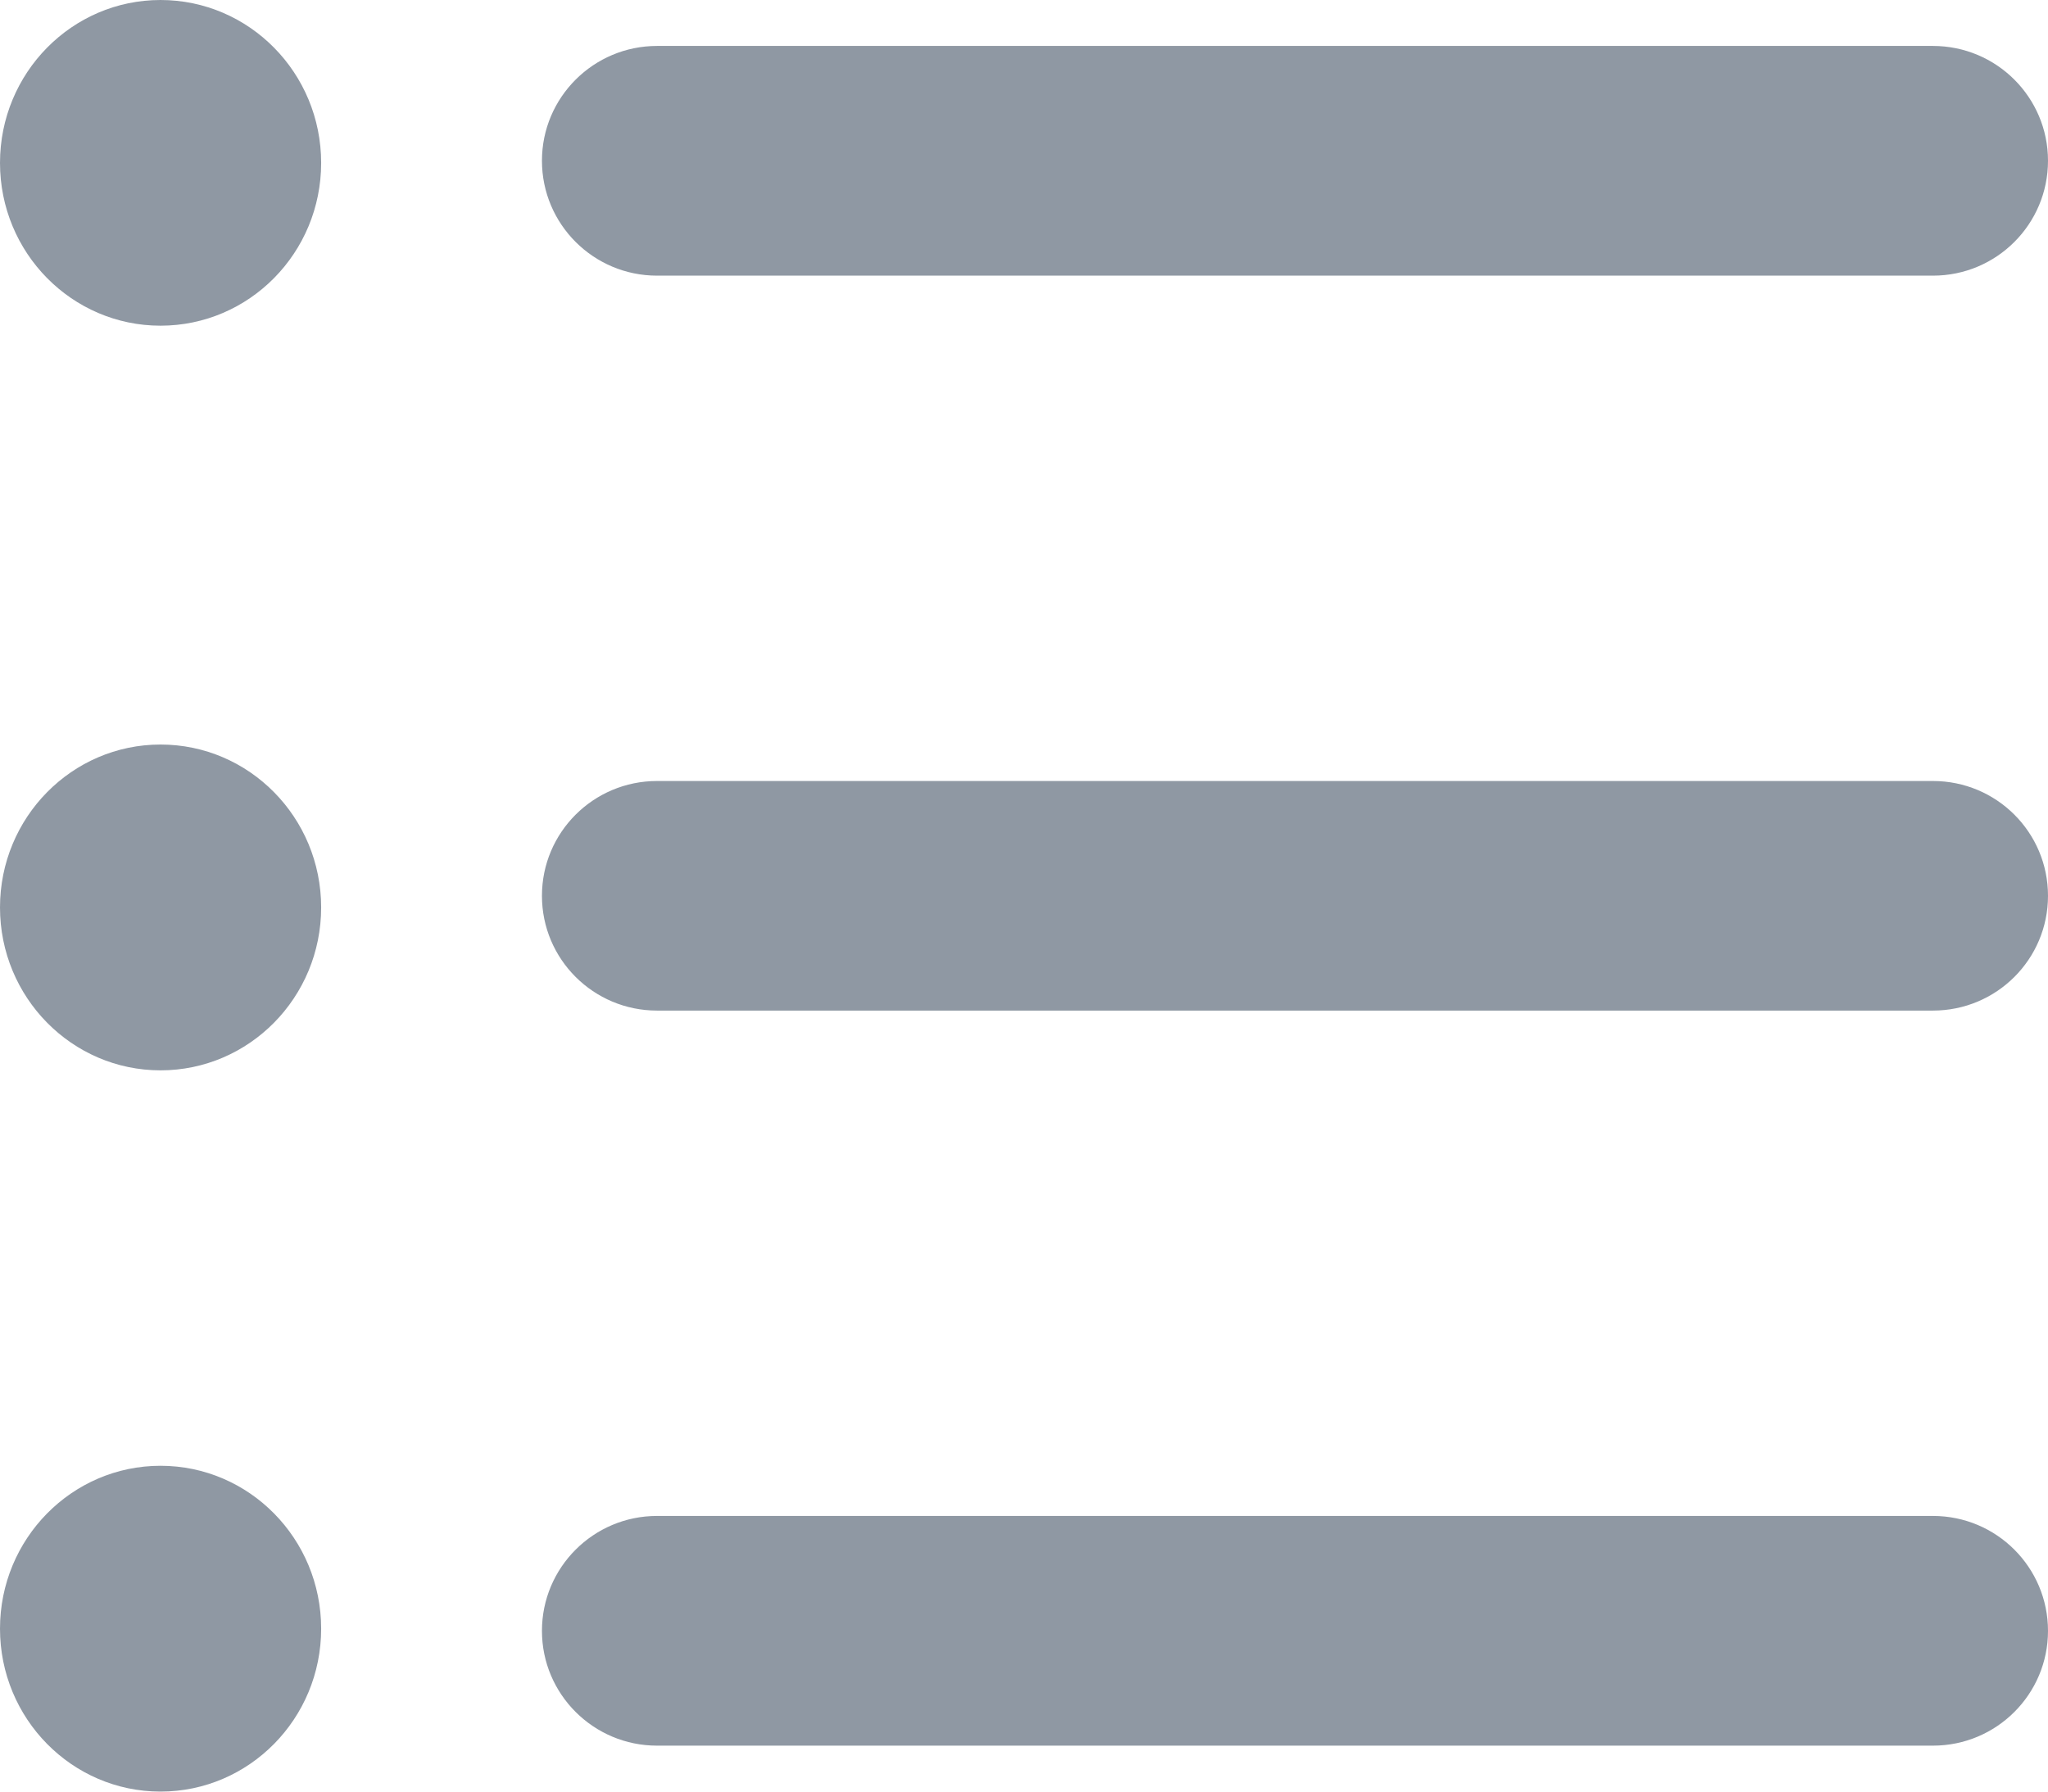 <svg width="16" height="14" viewBox="0 0 16 14" fill="none" xmlns="http://www.w3.org/2000/svg">
<path fill-rule="evenodd" clip-rule="evenodd" d="M1.254 11.454C0.562 11.454 0 12.024 0 12.727C0 13.43 0.562 14 1.254 14C1.947 14 2.509 13.43 2.509 12.727C2.509 12.024 1.947 11.454 1.254 11.454ZM1.254 0C0.562 0 0 0.57 0 1.273C0 1.976 0.562 2.545 1.254 2.545C1.947 2.545 2.509 1.976 2.509 1.273C2.509 0.57 1.947 0 1.254 0ZM1.254 5.818C0.562 5.818 0 6.388 0 7.091C0 7.794 0.562 8.364 1.254 8.364C1.947 8.364 2.509 7.794 2.509 7.091C2.509 6.388 1.947 5.818 1.254 5.818ZM15.101 11.846H5.133C4.637 11.846 4.234 12.248 4.234 12.744C4.234 13.239 4.637 13.641 5.133 13.641H15.101C15.598 13.641 16 13.239 16 12.744C16 12.248 15.598 11.846 15.101 11.846ZM15.101 6.103H5.133C4.637 6.103 4.234 6.504 4.234 7C4.234 7.496 4.637 7.897 5.133 7.897H15.101C15.598 7.897 16 7.496 16 7C16 6.504 15.598 6.103 15.101 6.103ZM4.234 1.256C4.234 0.761 4.637 0.359 5.133 0.359H15.101C15.598 0.359 16 0.761 16 1.256C16 1.752 15.598 2.154 15.101 2.154H5.133C4.637 2.154 4.234 1.752 4.234 1.256Z" fill="#8f98a3"/>
</svg>
